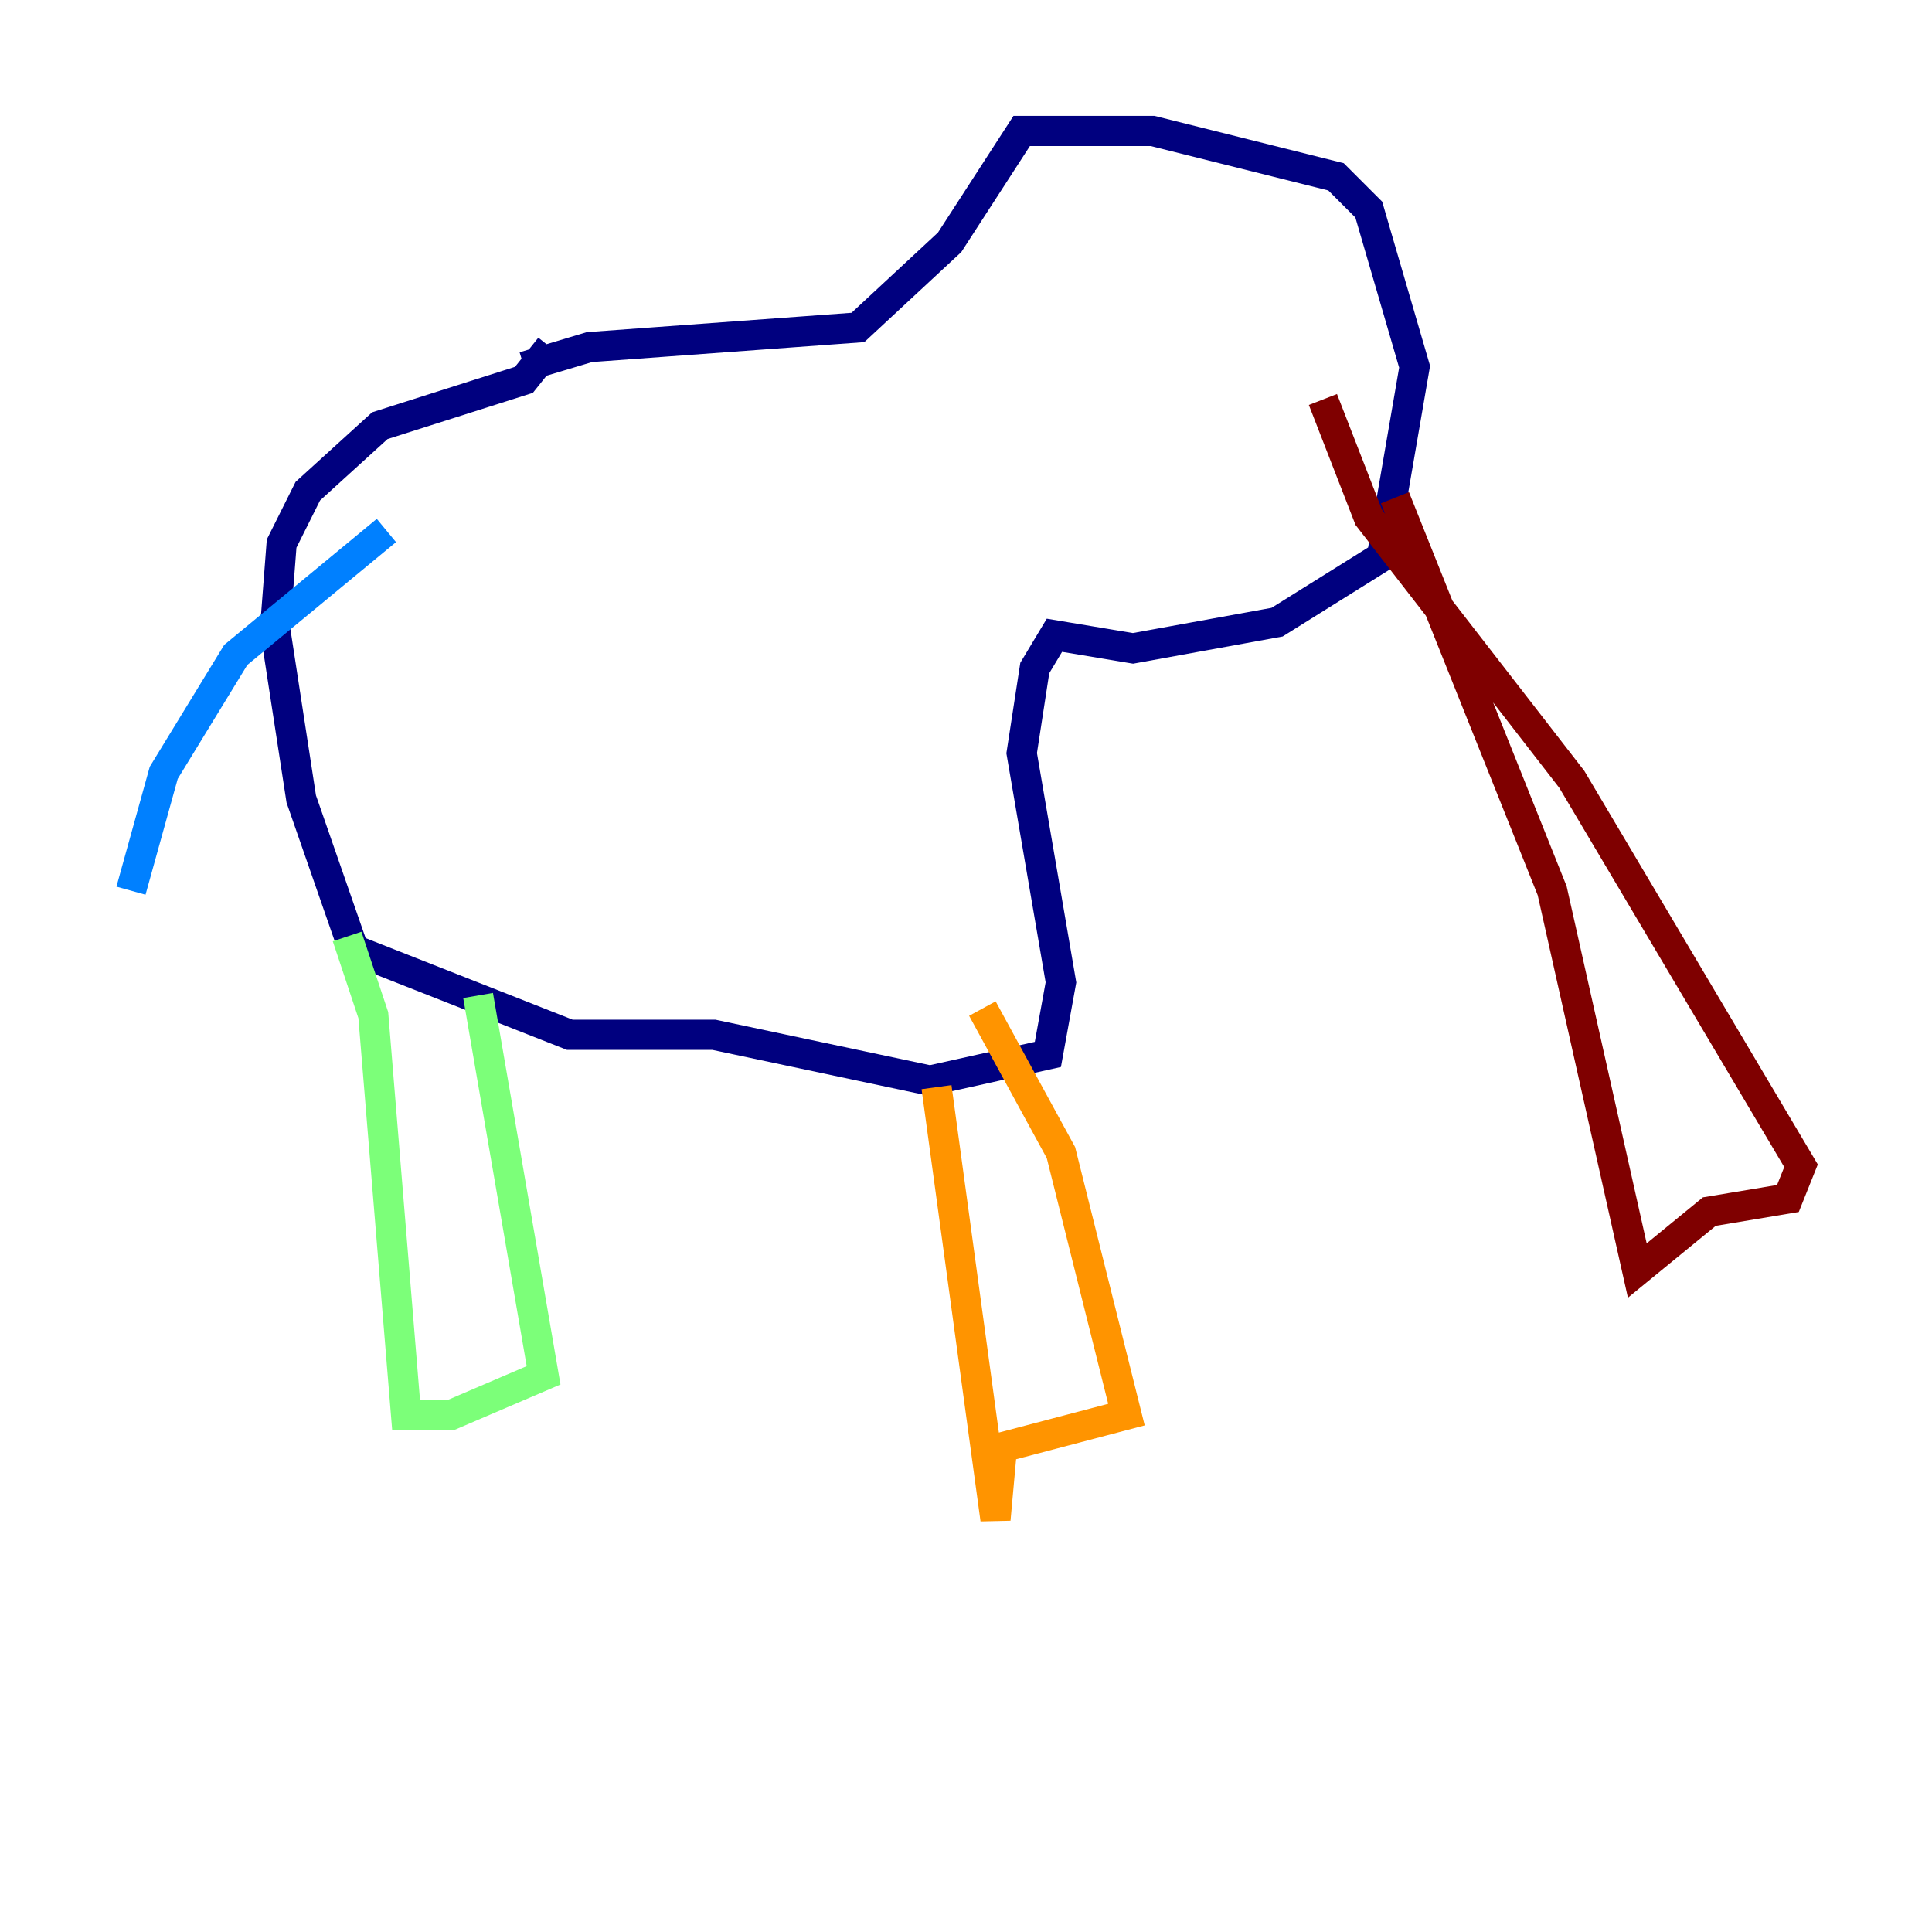 <?xml version="1.0" encoding="utf-8" ?>
<svg baseProfile="tiny" height="128" version="1.2" viewBox="0,0,128,128" width="128" xmlns="http://www.w3.org/2000/svg" xmlns:ev="http://www.w3.org/2001/xml-events" xmlns:xlink="http://www.w3.org/1999/xlink"><defs /><polyline fill="none" points="34.712,24.298 39.051,22.997 56.841,21.695 62.915,16.054 67.688,8.678 76.366,8.678 88.515,11.715 90.685,13.885 93.722,24.298 91.552,36.881 84.61,41.22 75.064,42.956 69.858,42.088 68.556,44.258 67.688,49.898 70.291,65.085 69.424,69.858 61.614,71.593 47.295,68.556 37.749,68.556 23.43,62.915 19.959,52.936 18.224,41.654 18.658,36.014 20.393,32.542 25.166,28.203 34.712,25.166 36.447,22.997" stroke="#00007f" stroke-width="2" /><polyline fill="none" points="25.6,35.146 15.62,43.39 10.848,51.2 8.678,59.01" stroke="#0080ff" stroke-width="2" /><polyline fill="none" points="22.997,62.047 24.732,67.254 26.902,93.722 29.939,93.722 36.014,91.119 31.675,65.953" stroke="#7cff79" stroke-width="2" /><polyline fill="none" points="62.047,72.027 65.953,100.664 66.386,95.891 74.63,93.722 70.291,76.366 65.085,66.82" stroke="#ff9400" stroke-width="2" /><polyline fill="none" points="92.42,32.976 102.834,59.01 108.475,84.176 113.248,80.271 118.454,79.403 119.322,77.234 104.136,51.634 90.685,34.278 87.647,26.468" stroke="#7f0000" stroke-width="2" /></svg>